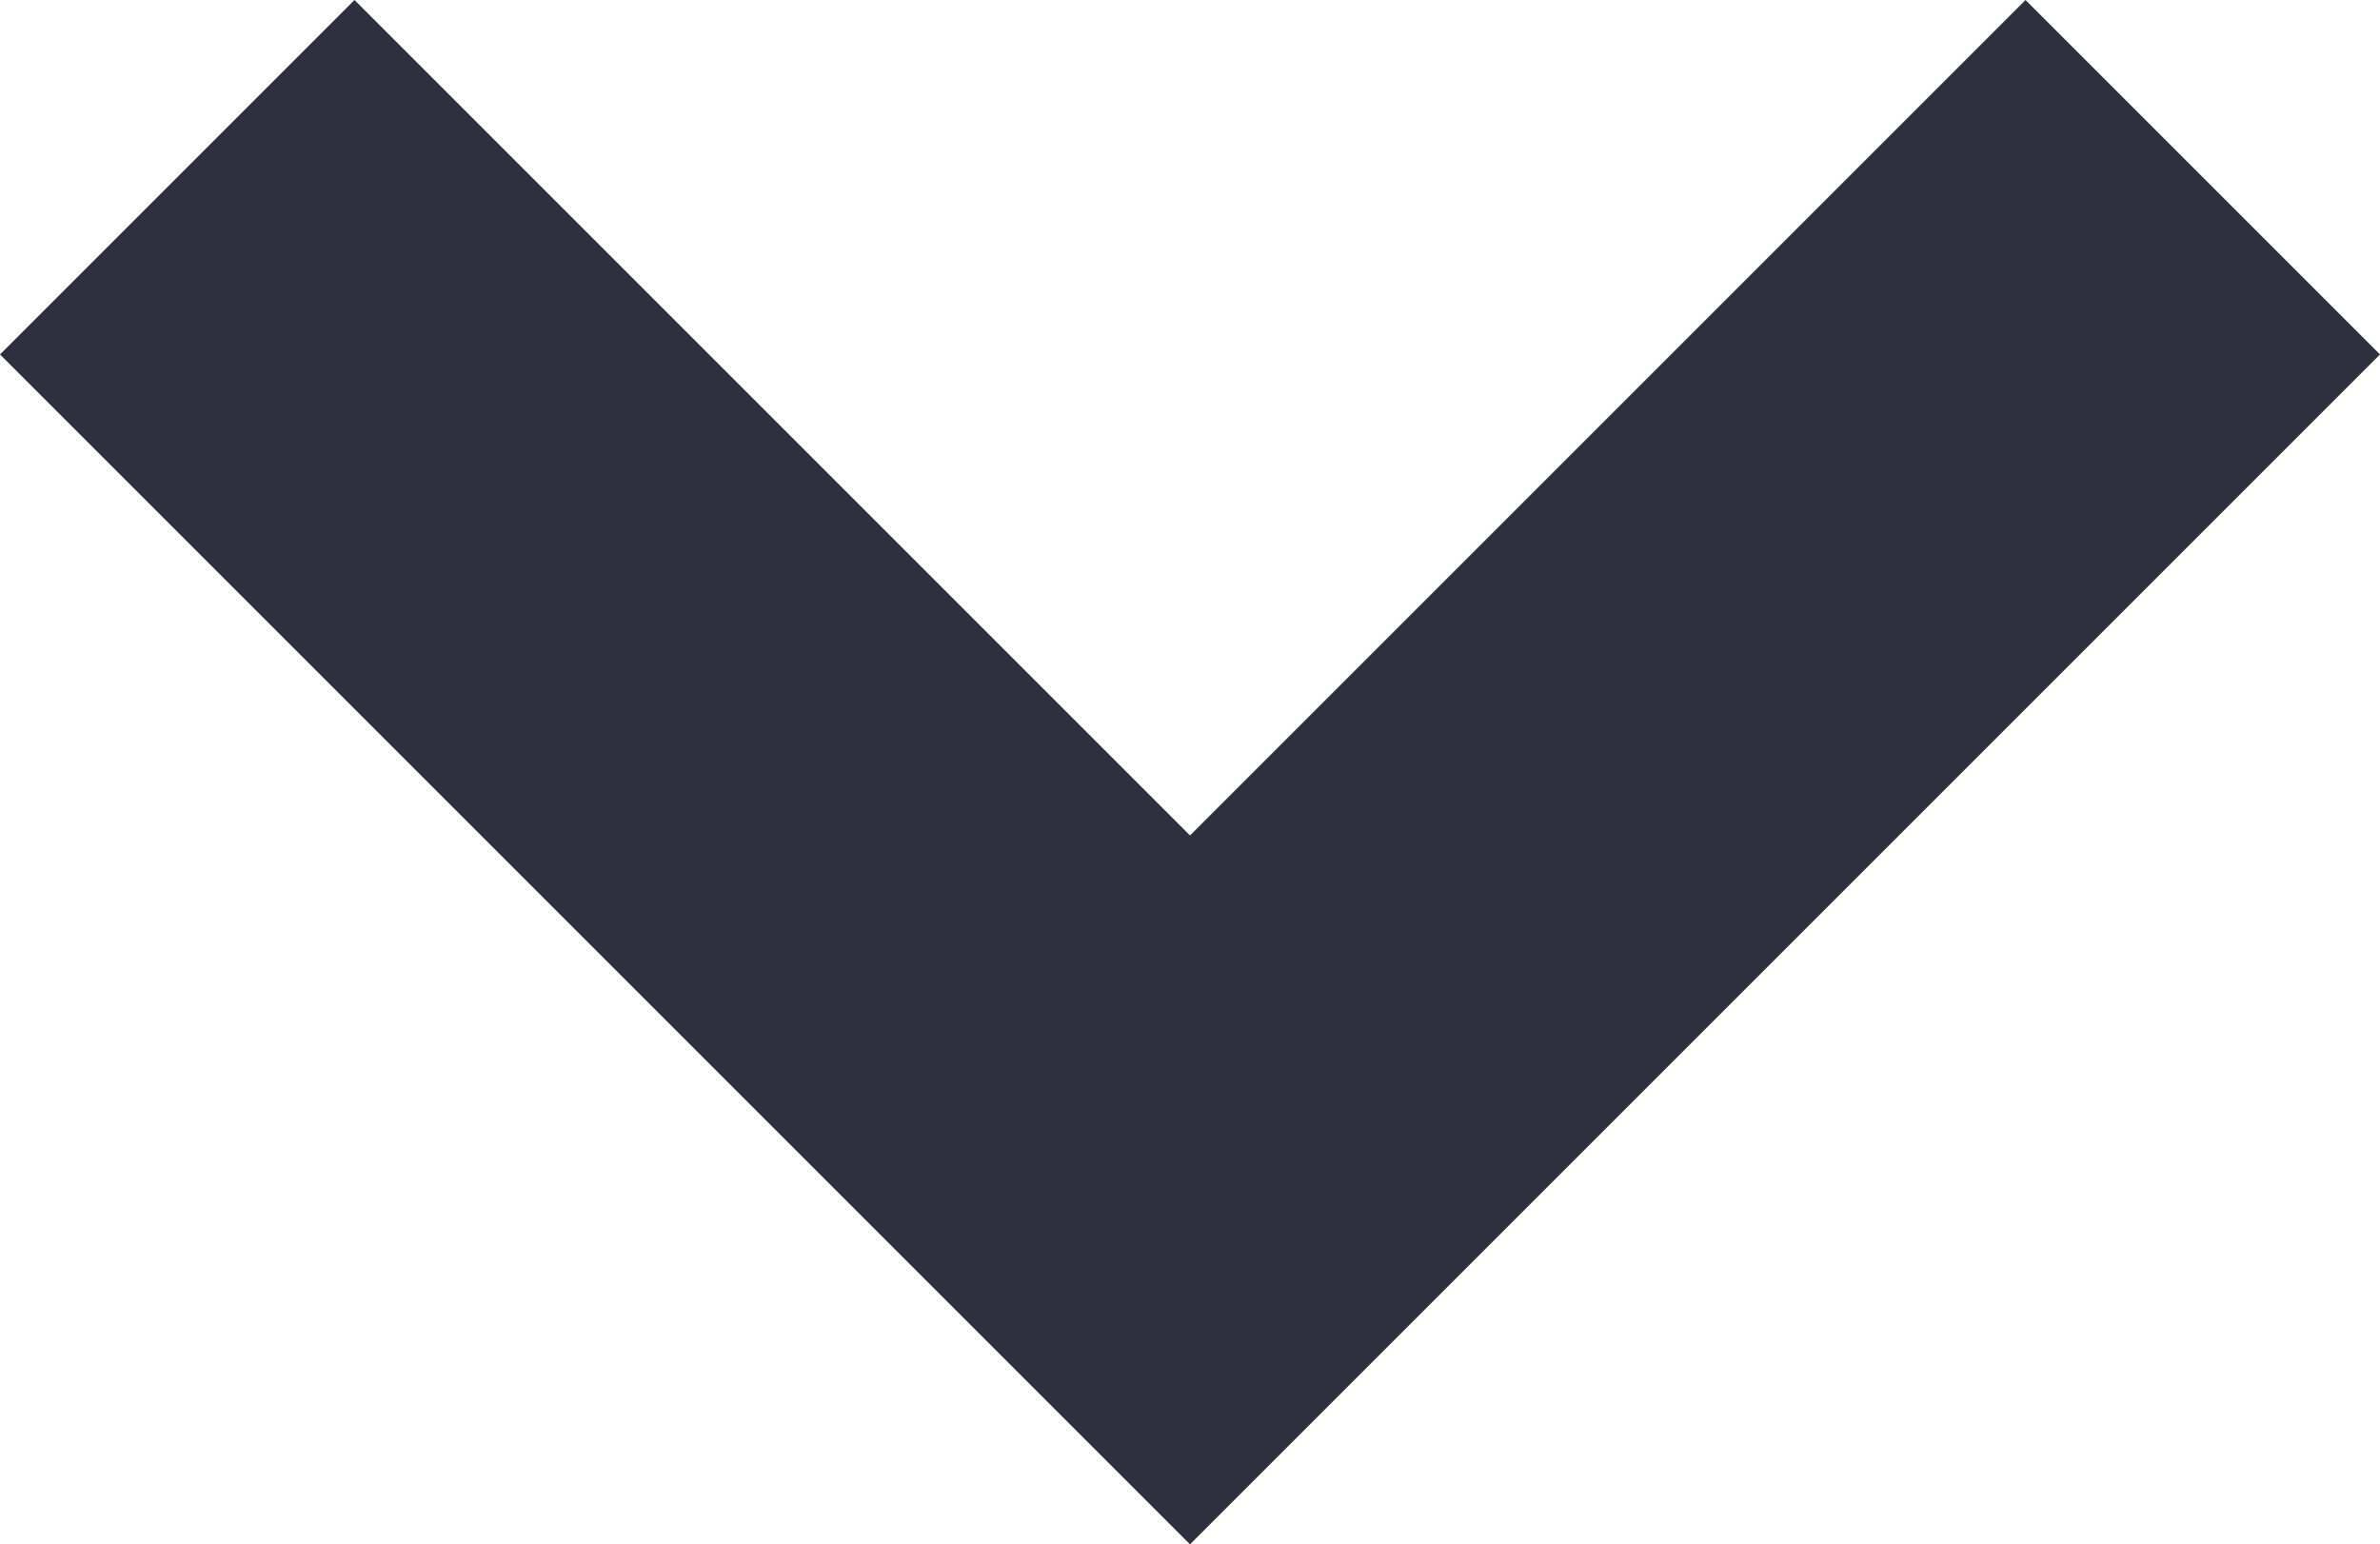 <svg xmlns="http://www.w3.org/2000/svg" viewBox="0 0 9.4 6.1">
  <defs>
    <style>
      .cls-1 {
        fill: #2e303d;
      }
    </style>
  </defs>
  <g id="Down_arrow_small" data-name="Down arrow small" transform="translate(-683 -702)">
    <path id="패스_36" data-name="패스 36" class="cls-1" d="M6.7,8.1,2,3.4,3.4,2,6.7,5.3,10,2l1.4,1.4Z" transform="translate(681 700)"/>
  </g>
</svg>
